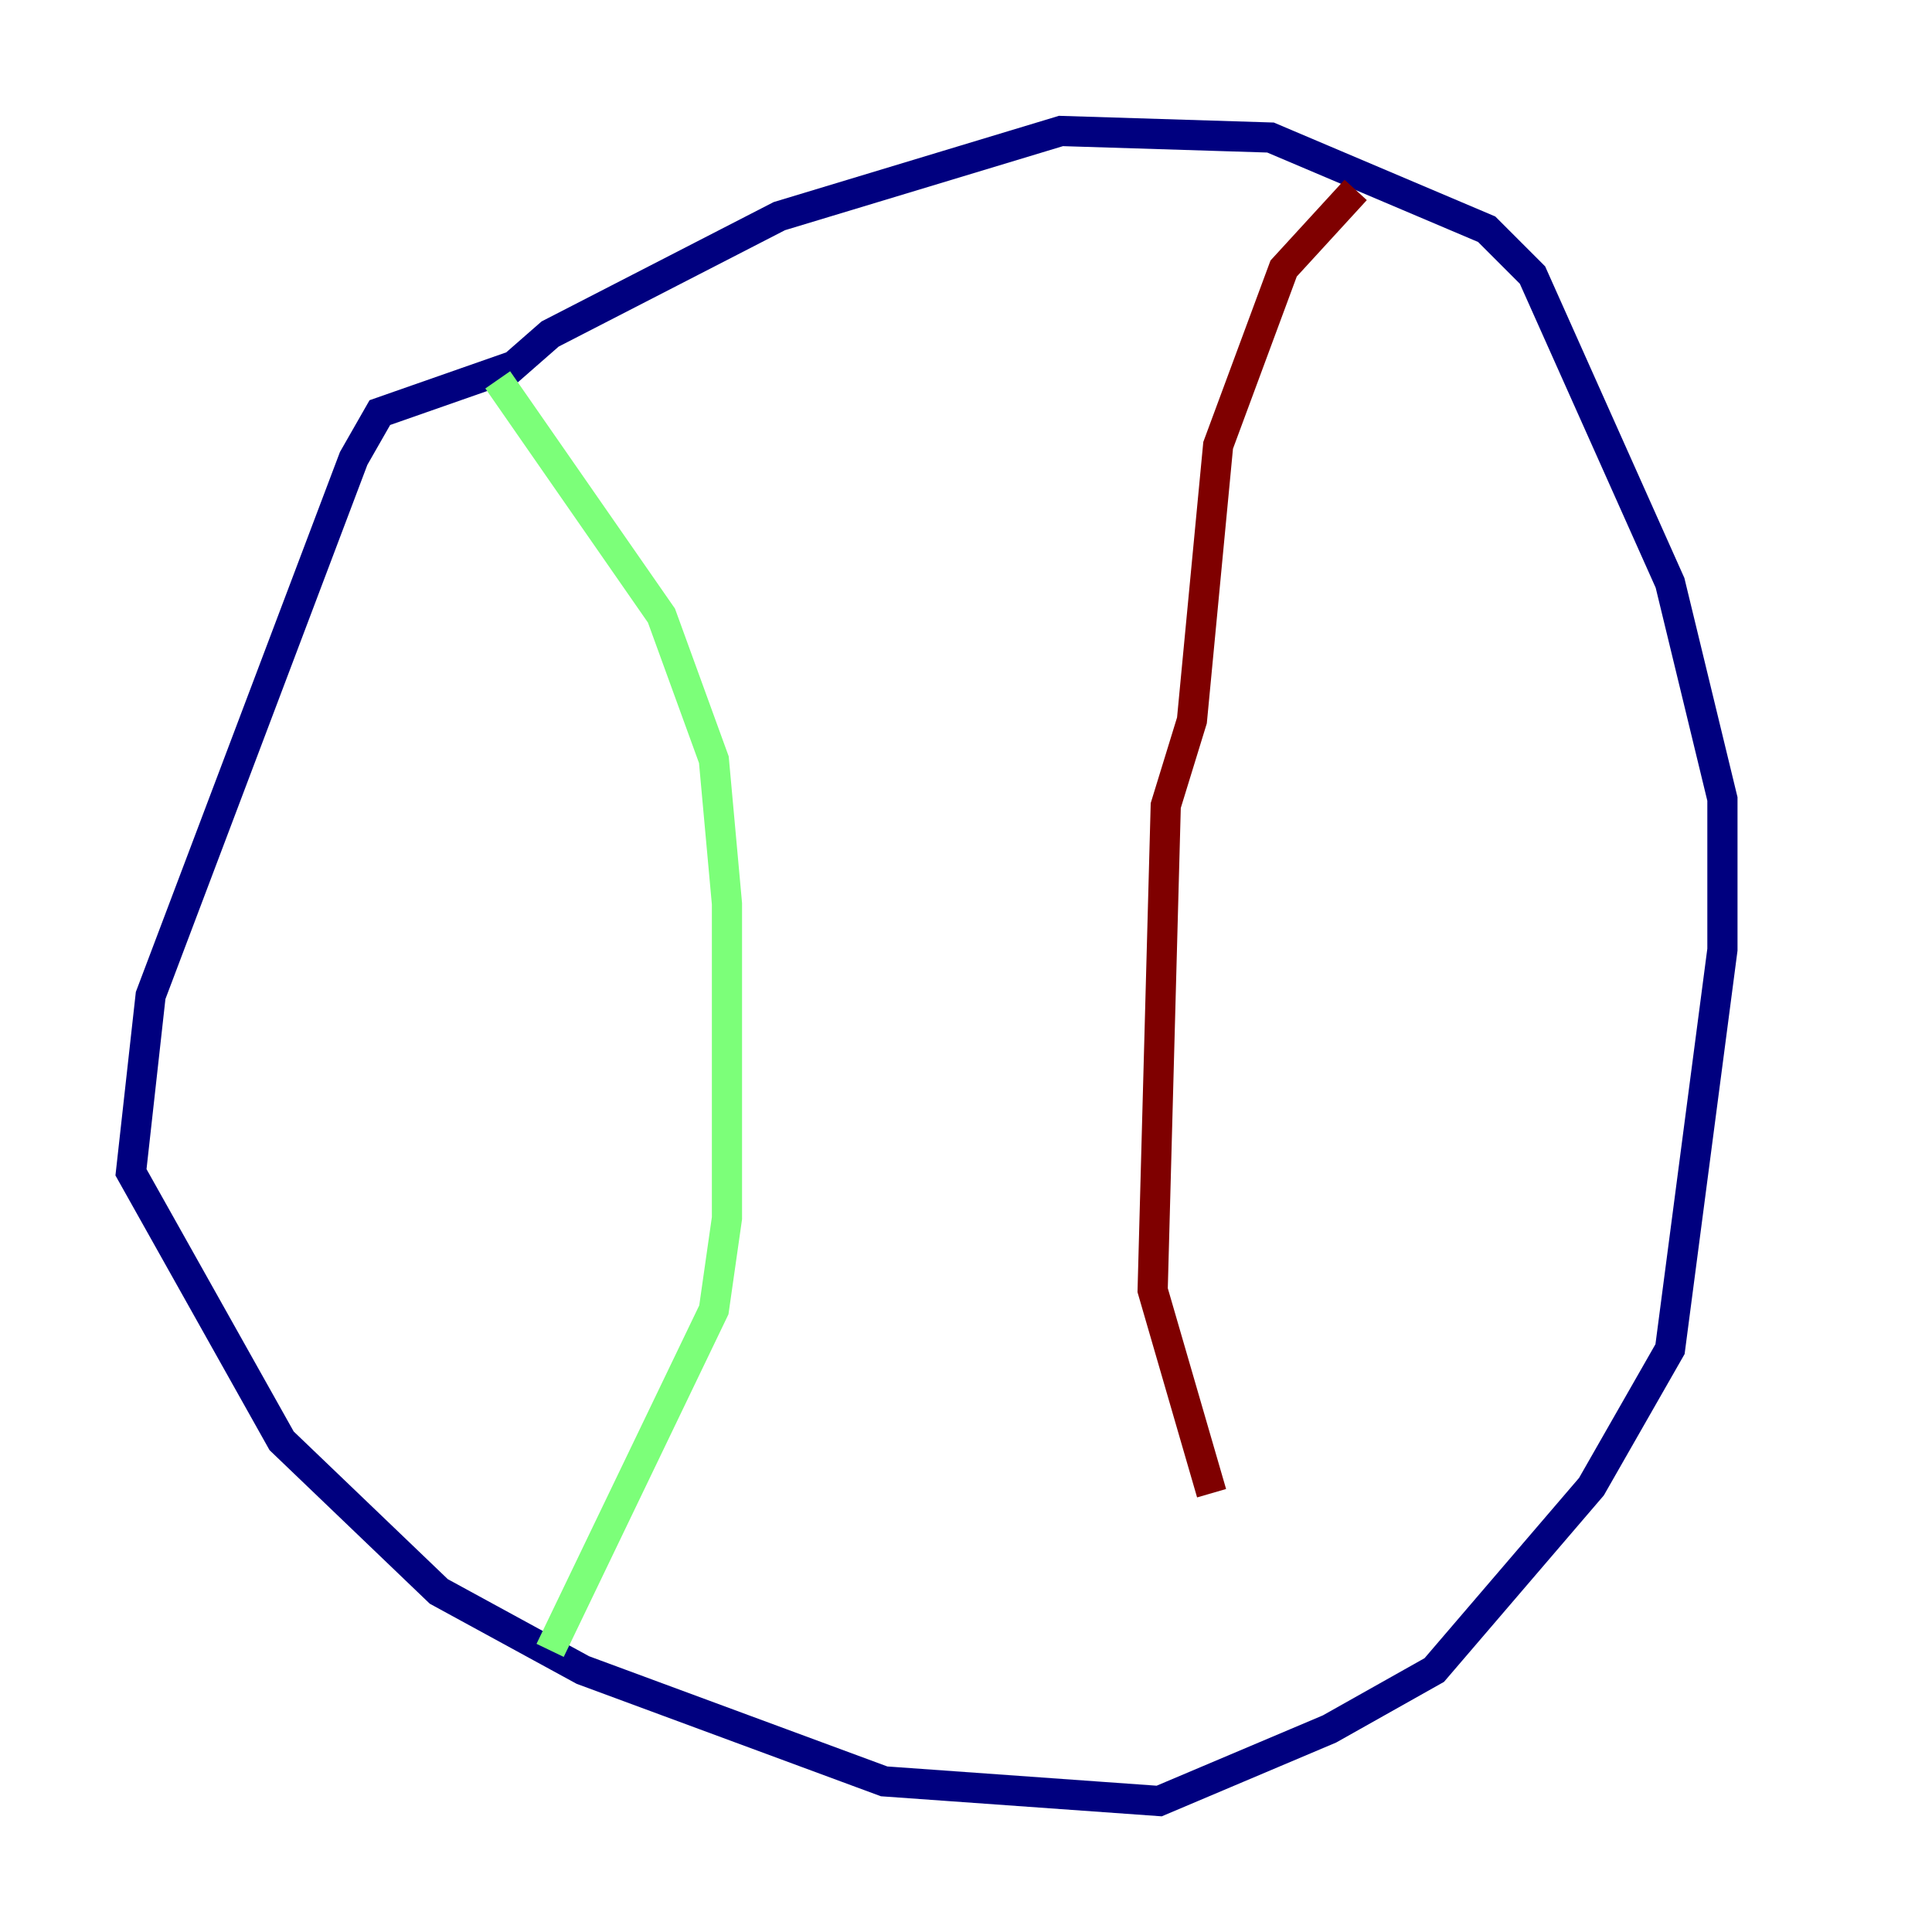 <?xml version="1.0" encoding="utf-8" ?>
<svg baseProfile="tiny" height="128" version="1.2" viewBox="0,0,128,128" width="128" xmlns="http://www.w3.org/2000/svg" xmlns:ev="http://www.w3.org/2001/xml-events" xmlns:xlink="http://www.w3.org/1999/xlink"><defs /><polyline fill="none" points="33.844,24.298 25.166,27.336 23.43,30.373 9.98,65.953 8.678,77.668 18.658,95.458 29.071,105.437 38.617,110.644 58.576,118.02 76.8,119.322 88.081,114.549 95.024,110.644 105.437,98.495 110.644,89.383 114.115,62.915 114.115,52.936 110.644,38.617 101.532,18.224 98.495,15.186 84.176,9.112 70.291,8.678 51.634,14.319 36.447,22.129 32.976,25.166" stroke="#00007f" stroke-width="2" /><polyline fill="none" points="32.976,25.166 43.824,40.786 47.295,50.332 48.163,59.878 48.163,80.705 47.295,86.78 36.447,109.342" stroke="#7cff79" stroke-width="2" /><polyline fill="none" points="89.817,12.583 85.044,17.79 80.705,29.505 78.969,47.729 77.234,53.37 76.366,85.478 80.271,98.929" stroke="#7f0000" stroke-width="2" /></svg>